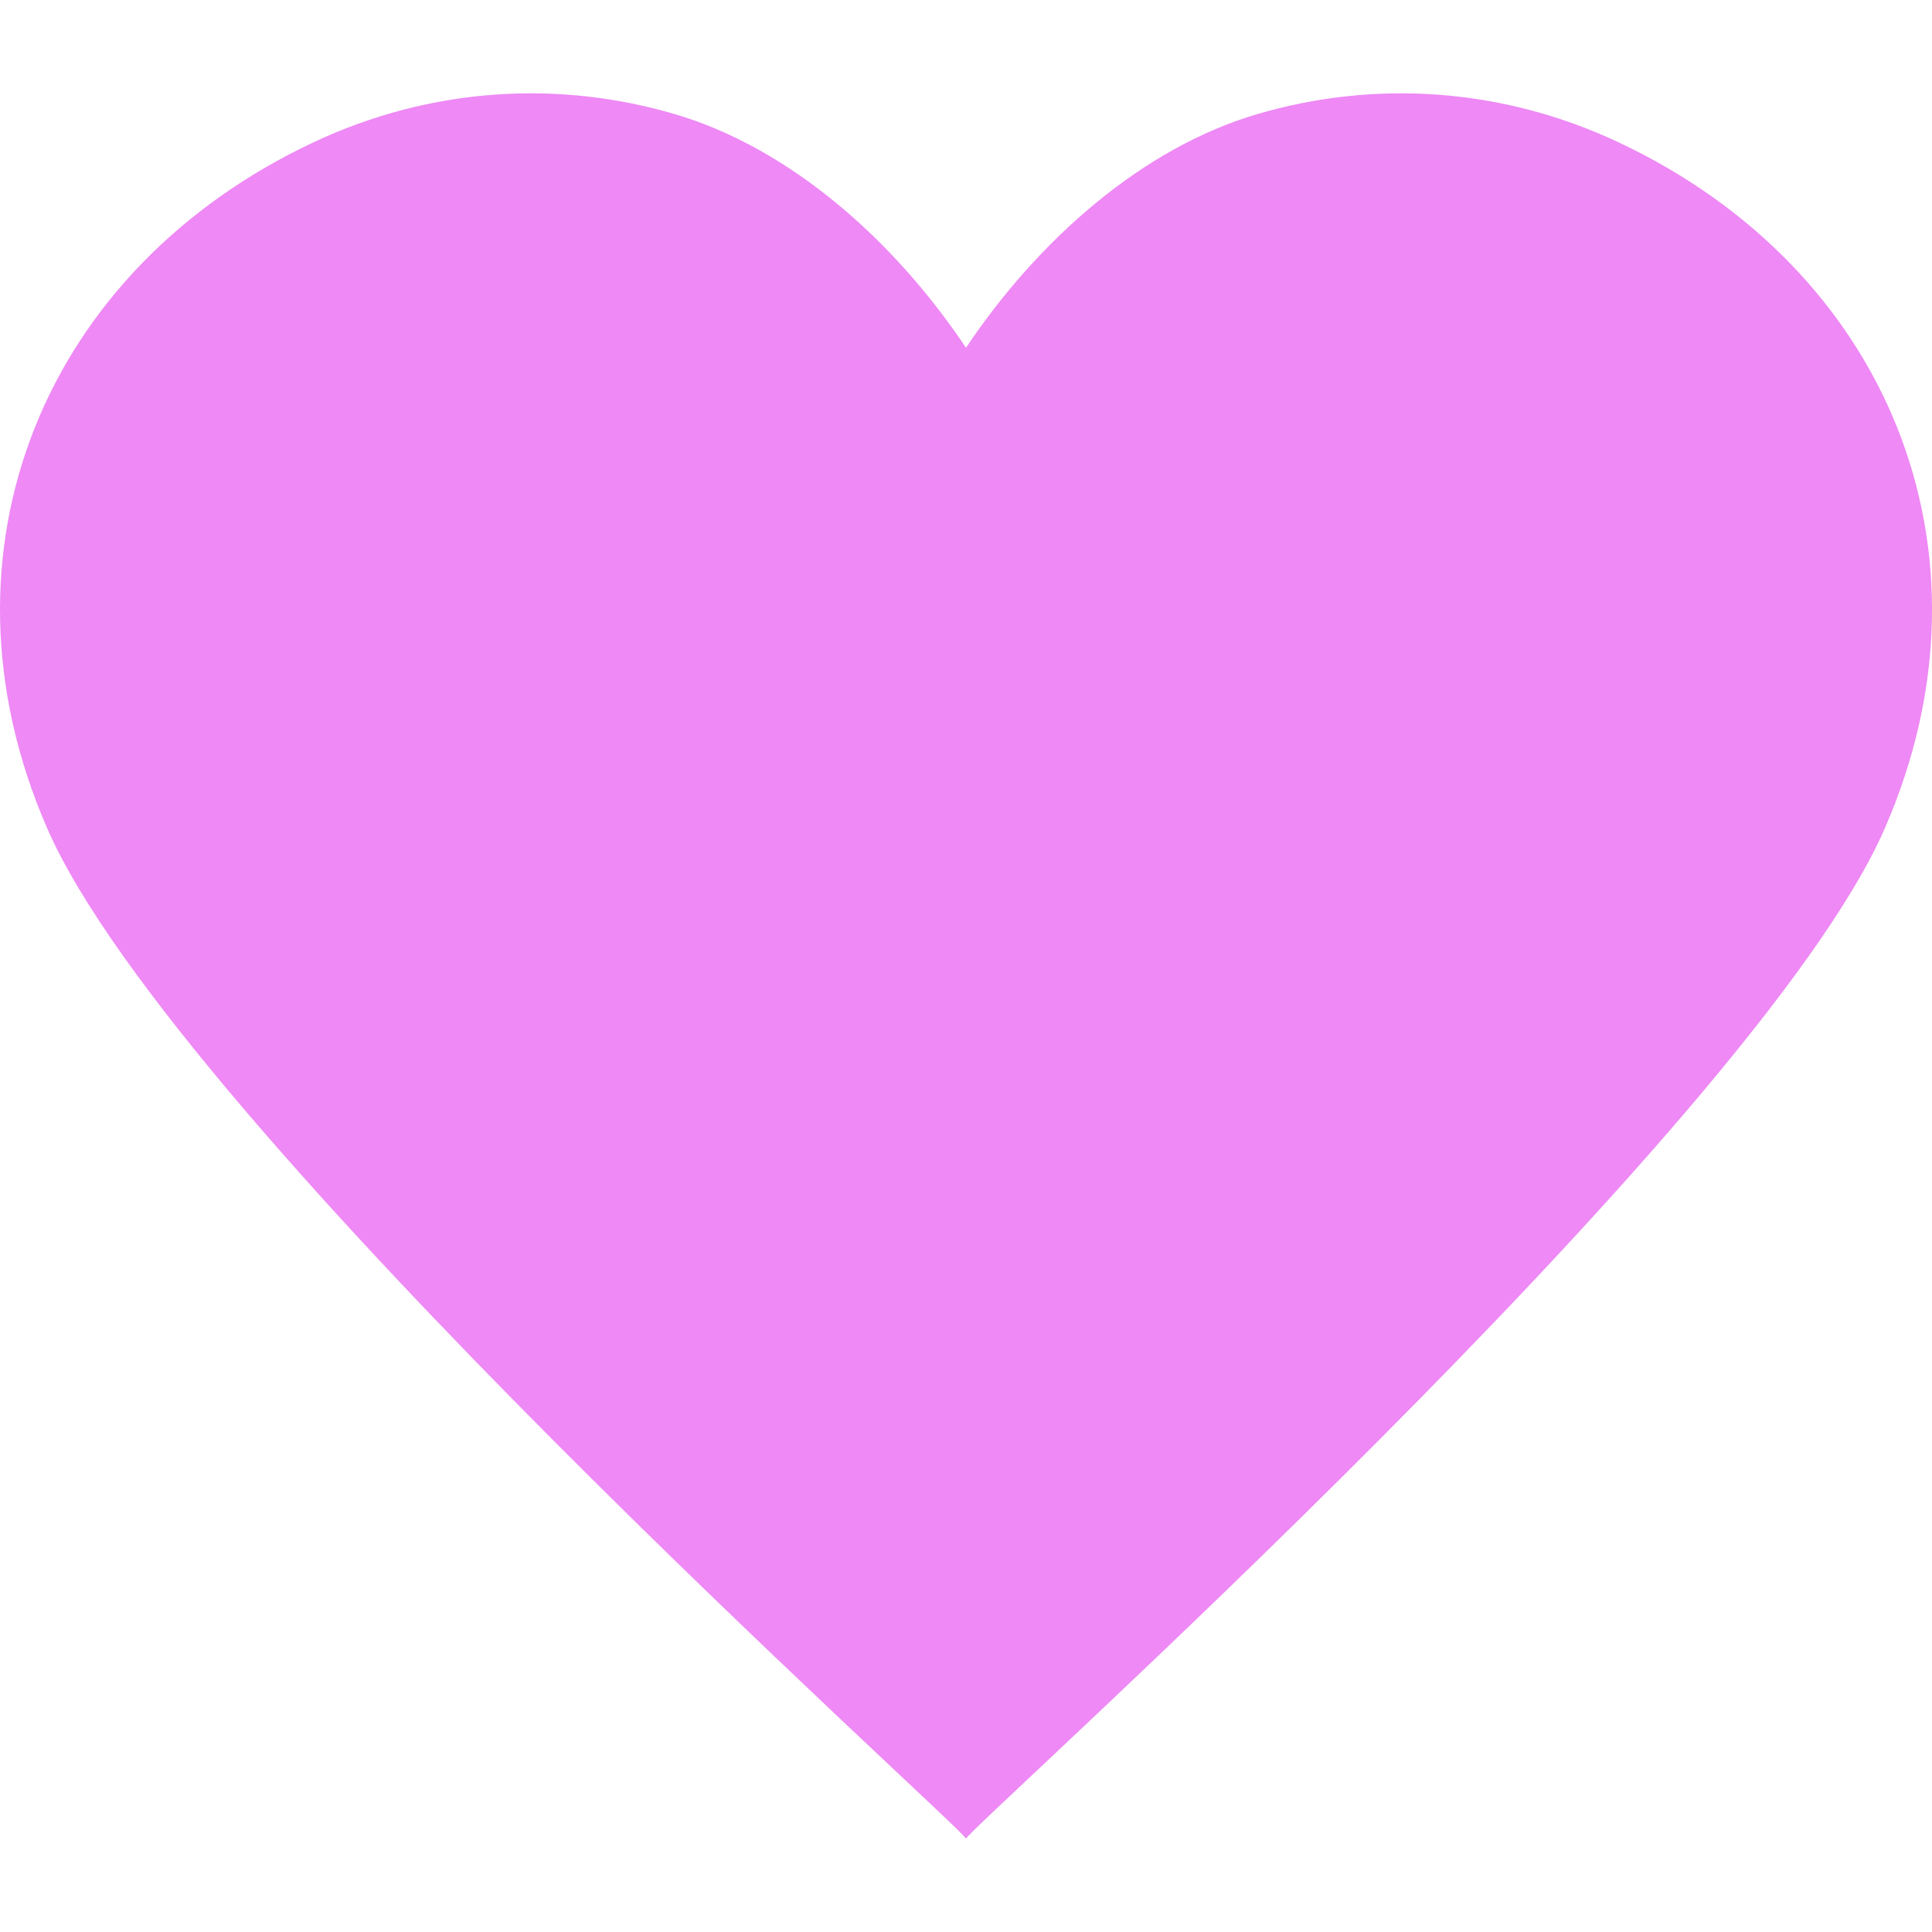 <?xml version="1.0" encoding="UTF-8" standalone="no"?>
<svg
   xmlns:dc="http://purl.org/dc/elements/1.1/"
   xmlns:cc="http://creativecommons.org/ns#"
   xmlns:rdf="http://www.w3.org/1999/02/22-rdf-syntax-ns#"
   xmlns:svg="http://www.w3.org/2000/svg"
   xmlns="http://www.w3.org/2000/svg"
   xmlns:sodipodi="http://sodipodi.sourceforge.net/DTD/sodipodi-0.dtd"
   xmlns:inkscape="http://www.inkscape.org/namespaces/inkscape"
   version="1.1"
   x="0px"
   y="0px"
   width="100px"
   height="100px"
   viewBox="0 -4.831 100 100"
   overflow="visible"
   enable-background="new 0 -4.831 100 100"
   xml:space="preserve"
   id="svg2"
   inkscape:version="0.48.5 r10040"
   sodipodi:docname="love.svg"><sodipodi:namedview
     pagecolor="#ffffff"
     bordercolor="#666666"
     borderopacity="1"
     objecttolerance="10"
     gridtolerance="10"
     guidetolerance="10"
     inkscape:pageopacity="0"
     inkscape:pageshadow="2"
     inkscape:window-width="808"
     inkscape:window-height="480"
     id="namedview8"
     showgrid="false"
     inkscape:zoom="2.36"
     inkscape:cx="50"
     inkscape:cy="50"
     inkscape:window-x="0"
     inkscape:window-y="27"
     inkscape:window-maximized="0"
     inkscape:current-layer="svg2" /><defs
     id="defs4" /><path
     fill="#000000"
     d="M98.2,17.305c-2.493-6.252-7.495-11.51-14.416-14.766C77.667-0.34,71.076-0.686,65.085,1.073  C59.096,2.832,53.71,7.626,50,13.168C46.291,7.626,40.905,2.832,34.916,1.073S22.334-0.34,16.217,2.539  C9.297,5.794,4.295,11.053,1.801,17.305c-2.493,6.252-2.504,13.511,0.638,20.73C9.161,53.477,49.787,89.719,50,90.338  c0.213-0.619,40.84-36.861,47.561-52.303C100.705,30.815,100.693,23.557,98.2,17.305z"
     id="path6"
     style="fill:#e447ef;fill-opacity:0.639" /></svg>